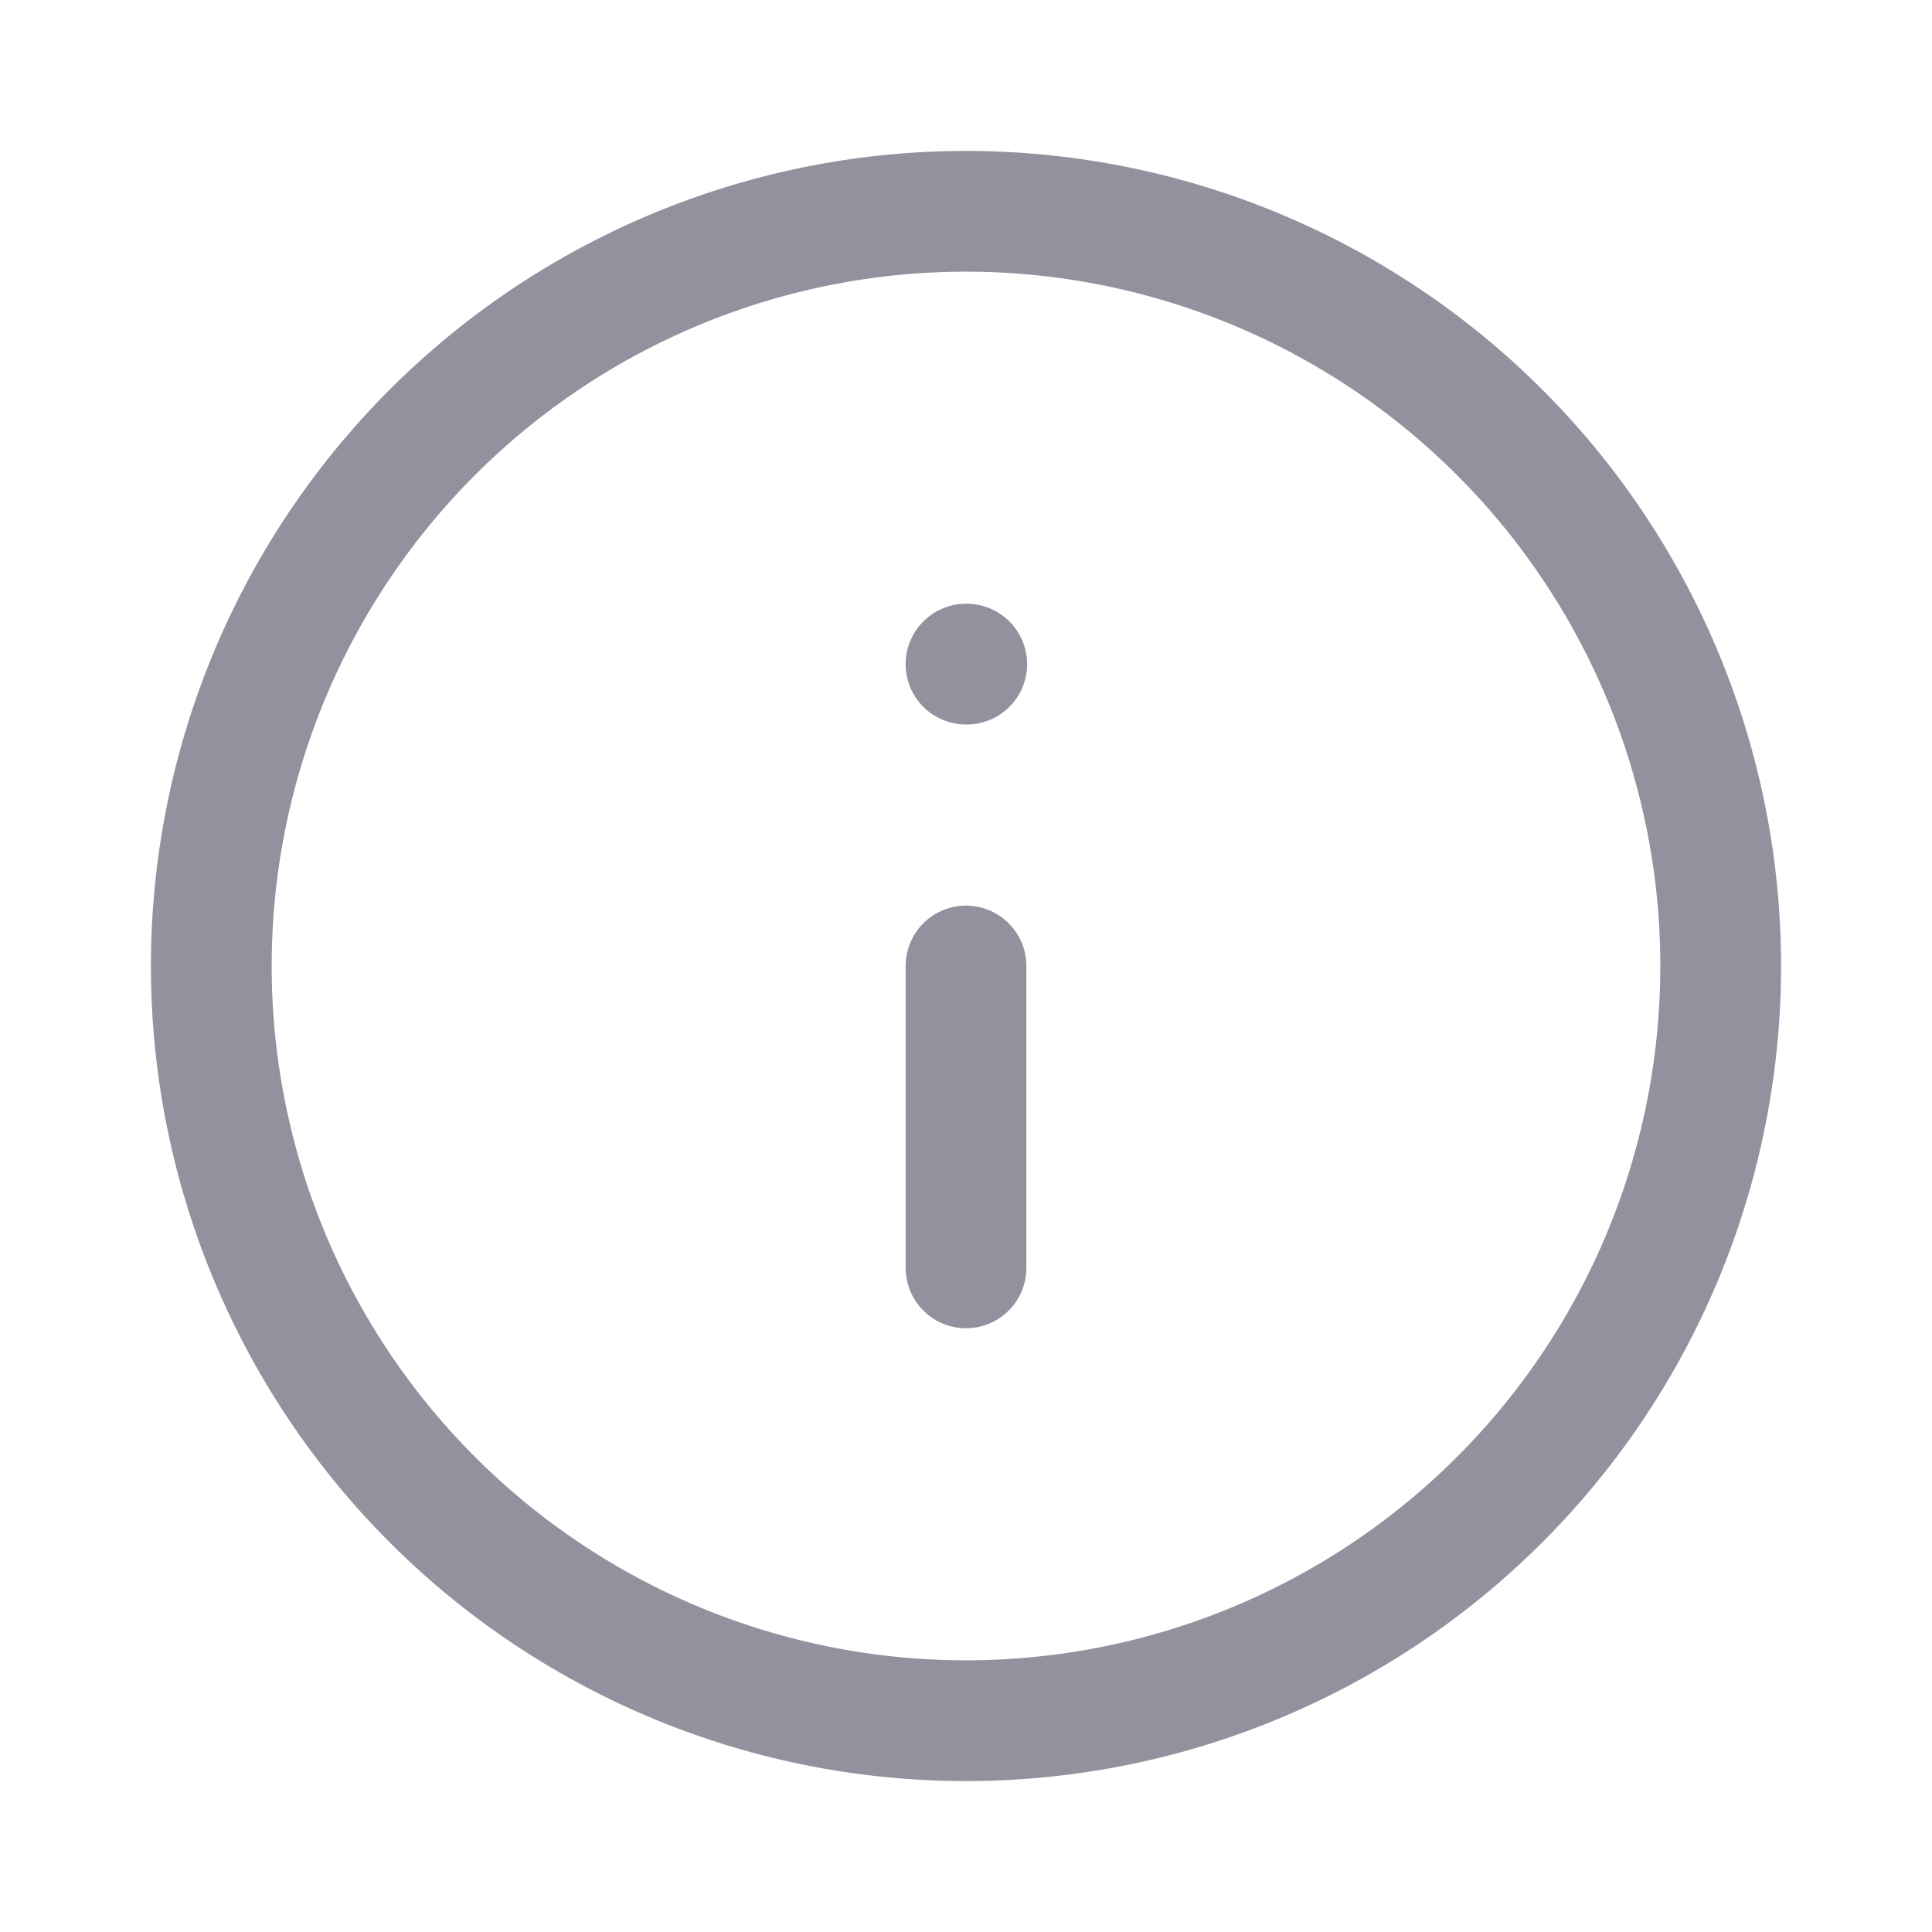 <svg xmlns="http://www.w3.org/2000/svg" viewBox="-0.5 -0.5 16 16" fill="none" stroke="#91929E" stroke-linecap="round" stroke-linejoin="round" class="feather feather-info" id="Info--Streamline-Feather" height="16" width="16"><desc>Info Streamline Icon: https://streamlinehq.com</desc><path d="M1.25 7.5a6.25 6.25 0 1 0 12.5 0 6.25 6.25 0 1 0 -12.5 0" stroke-width="1"></path><path d="m7.5 10 0 -2.5" stroke-width="1"></path><path d="m7.5 5 0.006 0" stroke-width="1"></path></svg>